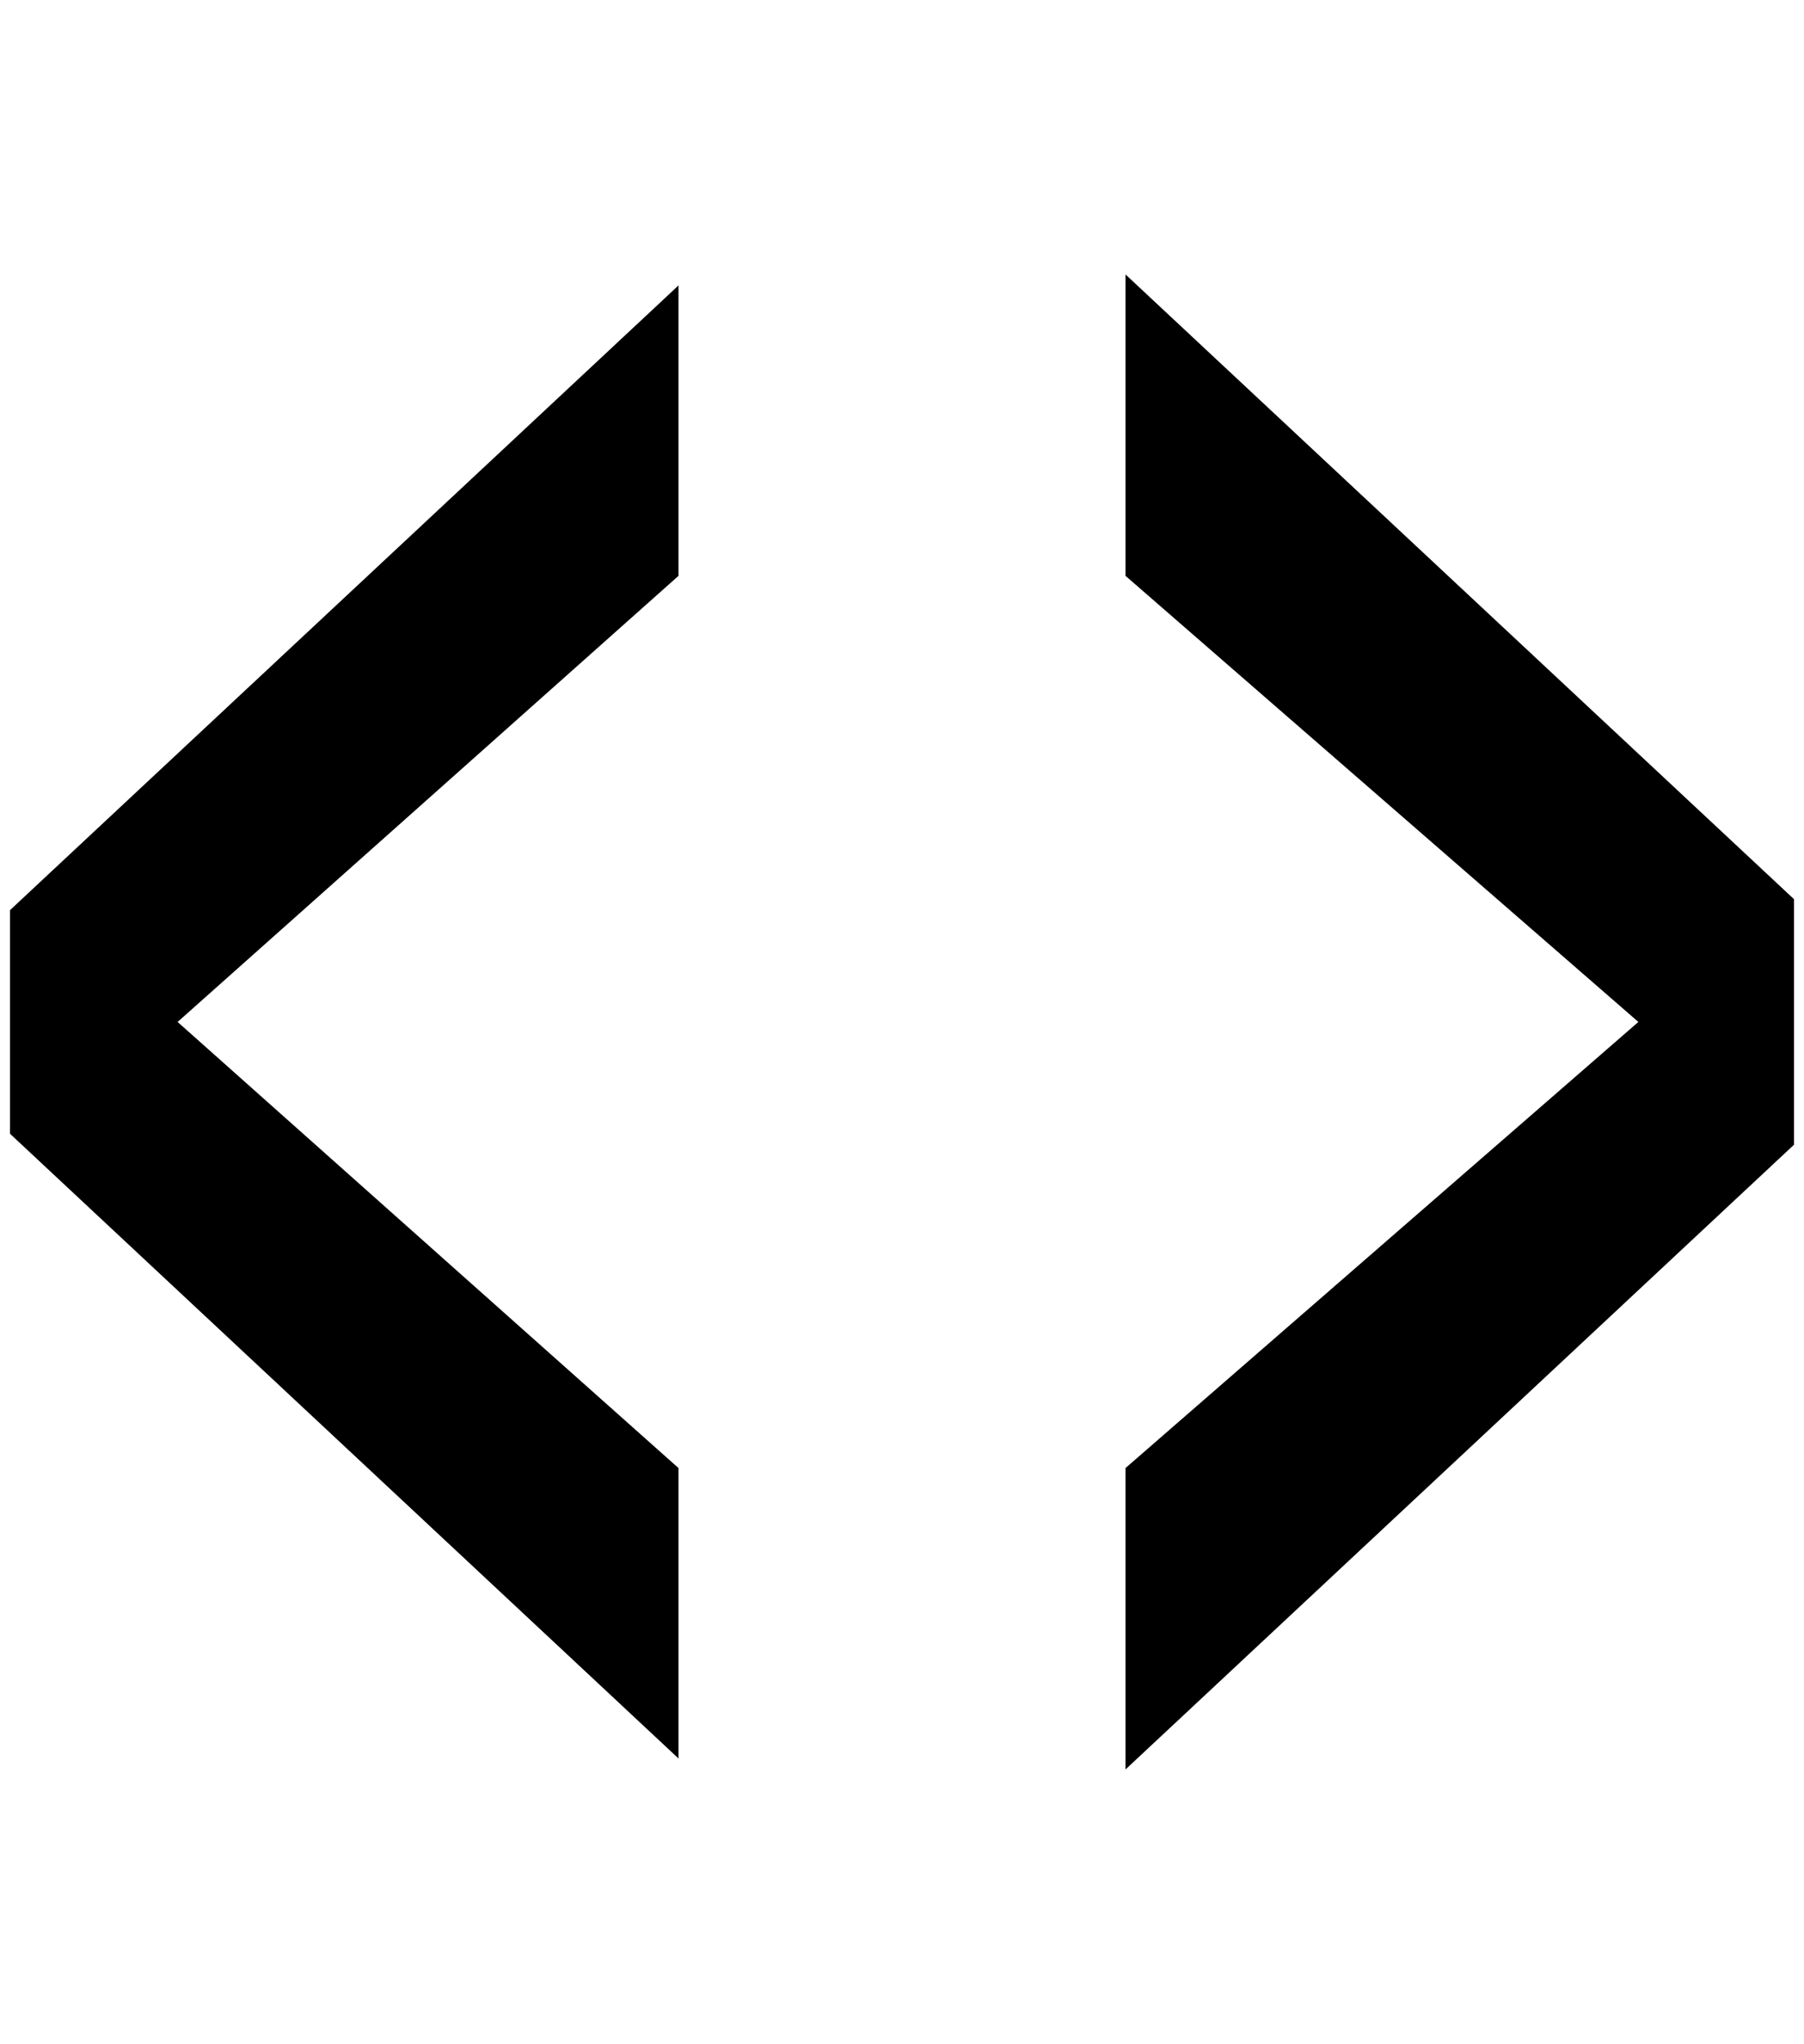 <?xml version="1.0" standalone="no"?>
<!DOCTYPE svg PUBLIC "-//W3C//DTD SVG 1.1//EN" "http://www.w3.org/Graphics/SVG/1.1/DTD/svg11.dtd" >
<svg xmlns="http://www.w3.org/2000/svg" xmlns:xlink="http://www.w3.org/1999/xlink" version="1.1" viewBox="-10 0 1808 2048">
   <path fill="currentColor"
d="M0 912l670 -626v291l-502 447l502 447v291l-670 -626v-224zM1788 1147l-670 626v-302l514 -447l-514 -447v-302l670 626v246z" />
</svg>
